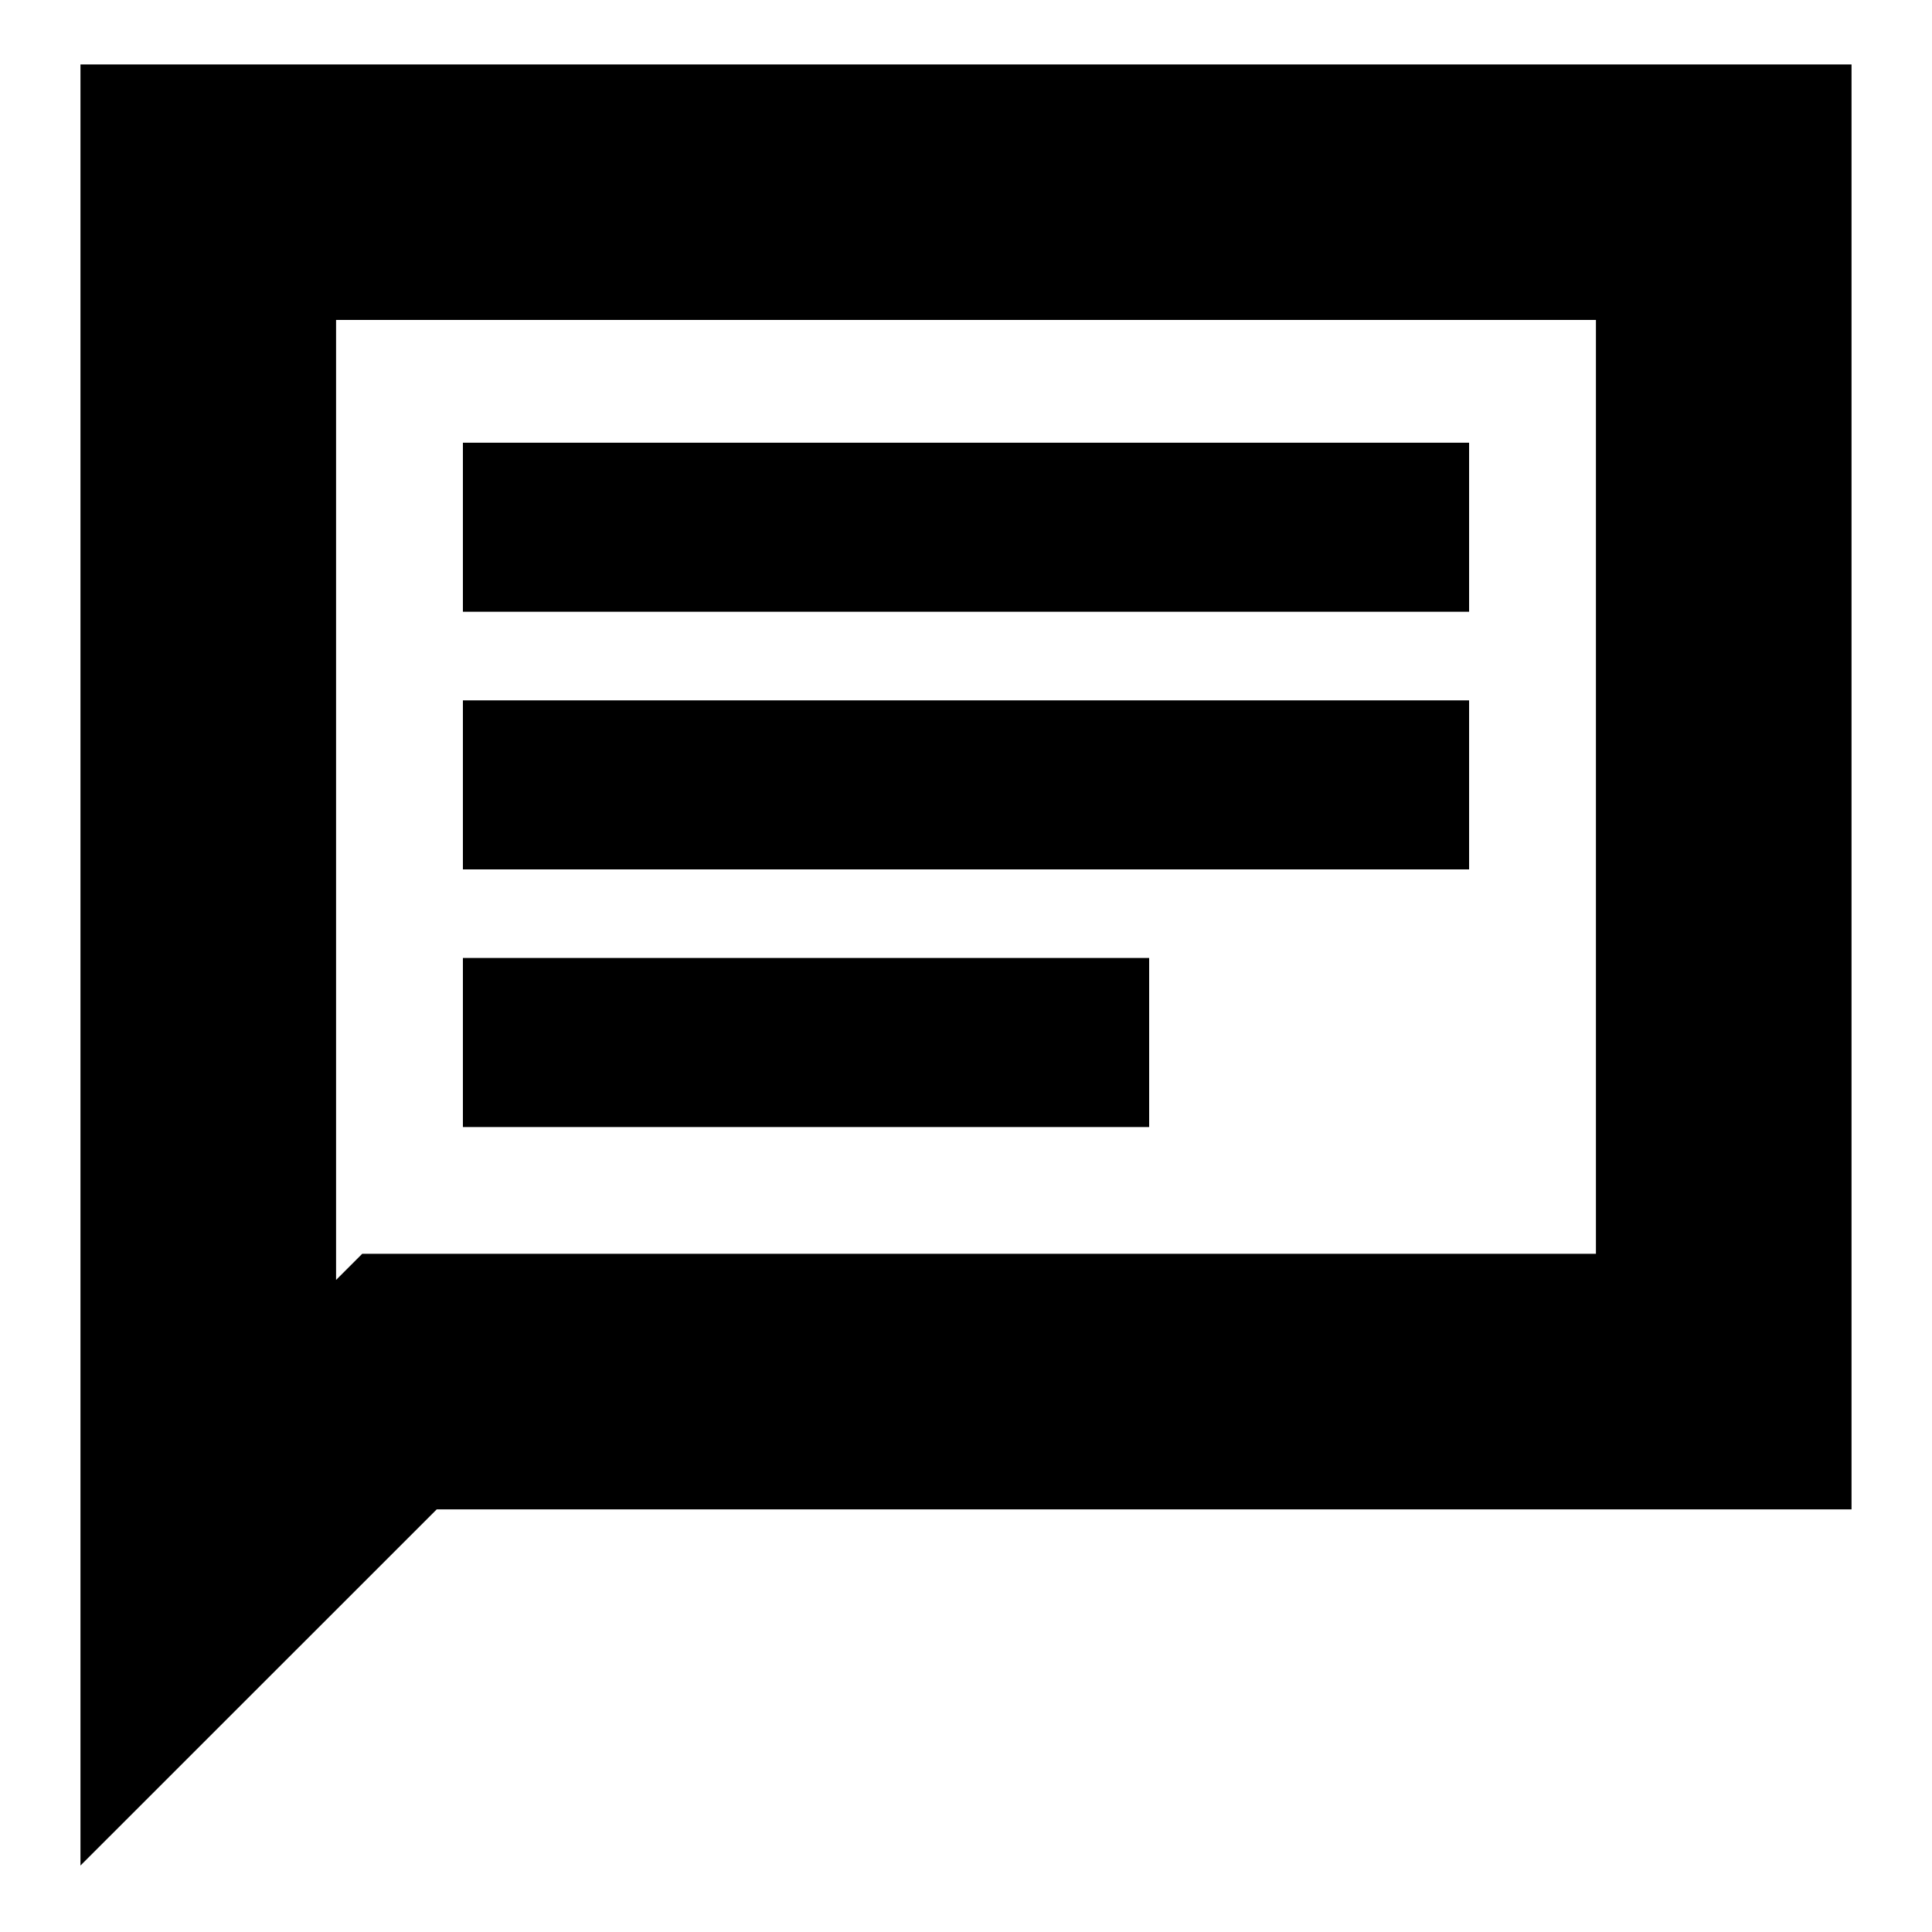 <svg xmlns="http://www.w3.org/2000/svg" height="20" width="20"><path d="M4.792 11.667H11.896V9.917H4.792ZM4.792 9H15.208V7.25H4.792ZM4.792 6.333H15.208V4.583H4.792ZM0.833 19.312V0.667H19.167V15.625H4.521ZM3.479 13.25 3.75 12.979H16.521V3.312H3.479ZM3.479 13.25V3.312V12.979Z"/></svg>